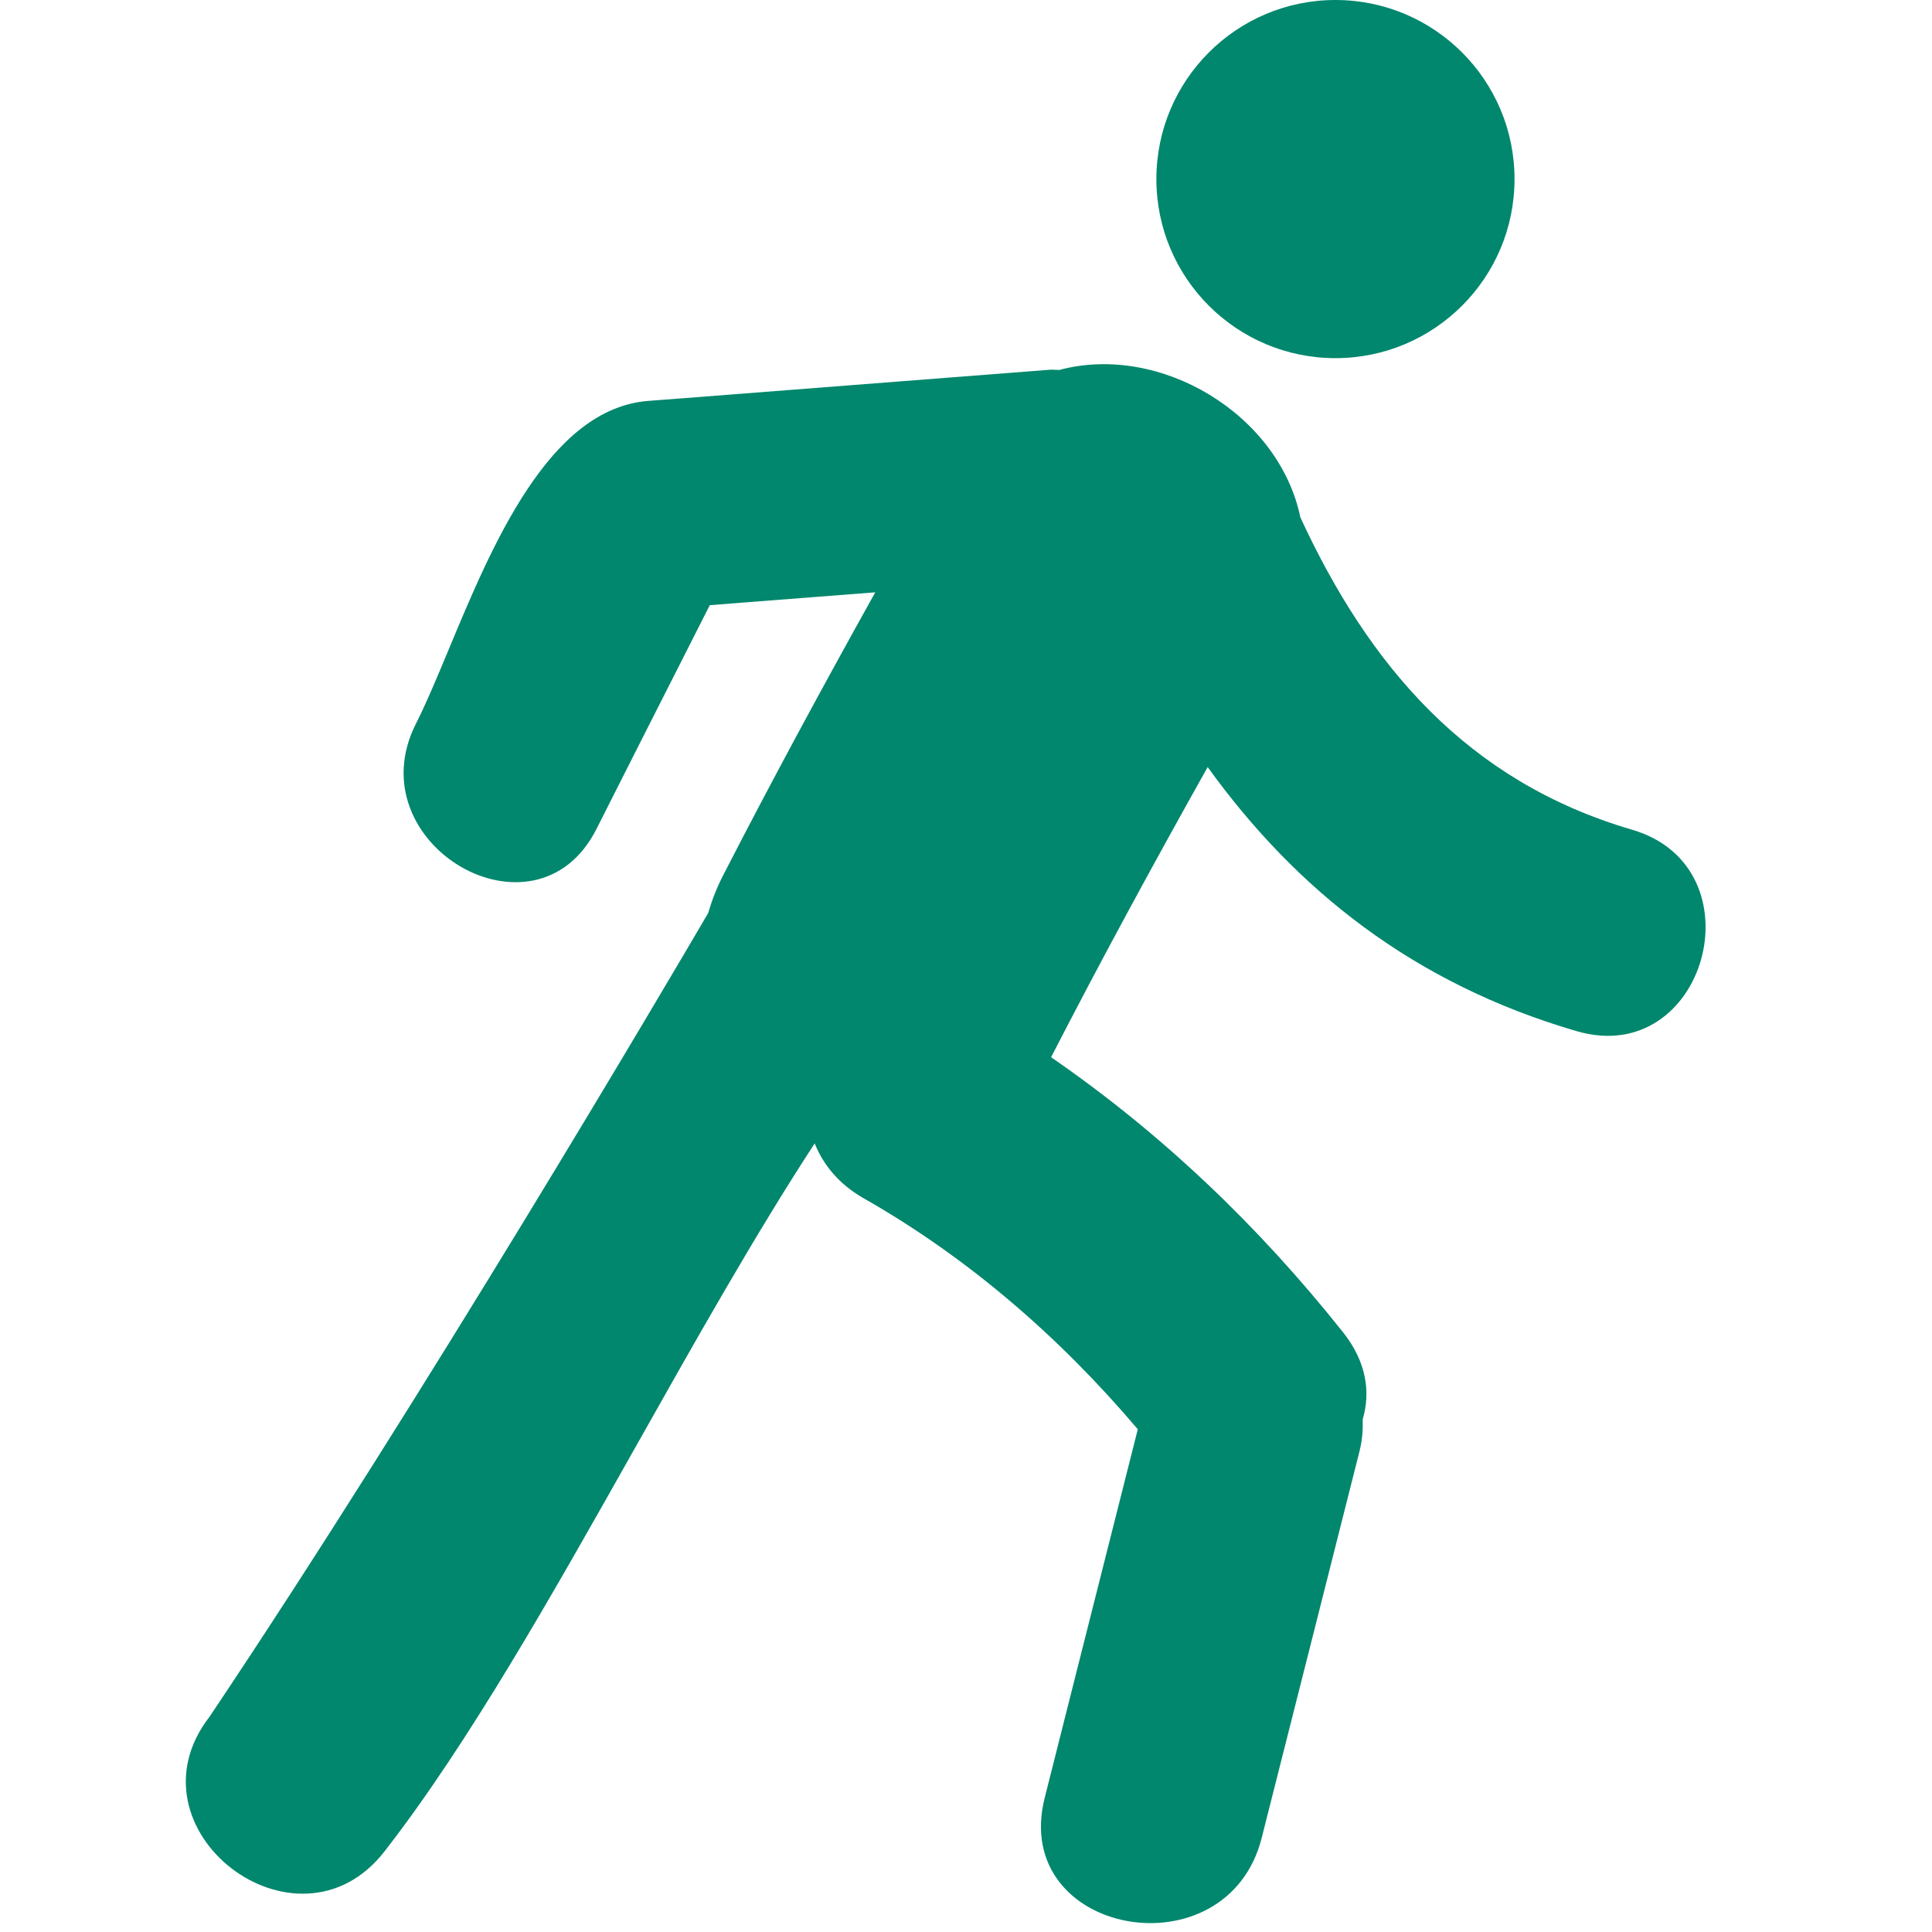 <svg width="24" height="24" viewBox="0 0 24 24" fill="none" xmlns="http://www.w3.org/2000/svg">
<path fill-rule="evenodd" clip-rule="evenodd" d="M14.365 2.225C14.365 3.453 15.361 4.449 16.589 4.449C17.818 4.449 18.814 3.453 18.814 2.225C18.814 0.996 17.818 0 16.589 0C15.361 0 14.365 0.996 14.365 2.225ZM8.797 11.343C8.288 12.213 5.256 17.367 2.605 21.323C1.517 22.723 3.691 24.395 4.777 22.998C5.822 21.655 6.867 19.8 7.912 17.945C8.648 16.639 9.384 15.332 10.12 14.204C10.227 14.469 10.42 14.709 10.726 14.884C12.028 15.624 13.168 16.615 14.134 17.755C13.903 18.672 13.671 19.589 13.439 20.506C13.285 21.114 13.132 21.723 12.978 22.332C12.544 24.049 15.245 24.534 15.674 22.828C16.08 21.227 16.484 19.627 16.889 18.025C16.924 17.885 16.932 17.755 16.928 17.631C17.027 17.297 16.977 16.918 16.683 16.549C15.632 15.227 14.431 14.081 13.057 13.133C13.682 11.918 14.334 10.72 15.002 9.529C16.105 11.057 17.559 12.217 19.584 12.809C21.194 13.28 21.877 10.775 20.274 10.307C18.225 9.707 17.005 8.269 16.154 6.428C15.888 5.146 14.414 4.259 13.157 4.596C13.142 4.596 13.127 4.595 13.113 4.594C13.09 4.593 13.068 4.591 13.043 4.593C11.498 4.713 9.954 4.833 8.409 4.953L8.054 4.98C6.819 5.076 6.112 6.775 5.571 8.075C5.427 8.421 5.294 8.739 5.167 8.99C4.412 10.48 6.651 11.795 7.408 10.301C7.606 9.91 7.804 9.519 8.001 9.128C8.273 8.591 8.545 8.054 8.817 7.518C8.973 7.505 9.129 7.493 9.285 7.481C9.814 7.44 10.344 7.399 10.873 7.358C10.227 8.517 9.594 9.684 8.988 10.864C8.904 11.025 8.843 11.185 8.797 11.343Z" fill="#00876D"/>
</svg>
